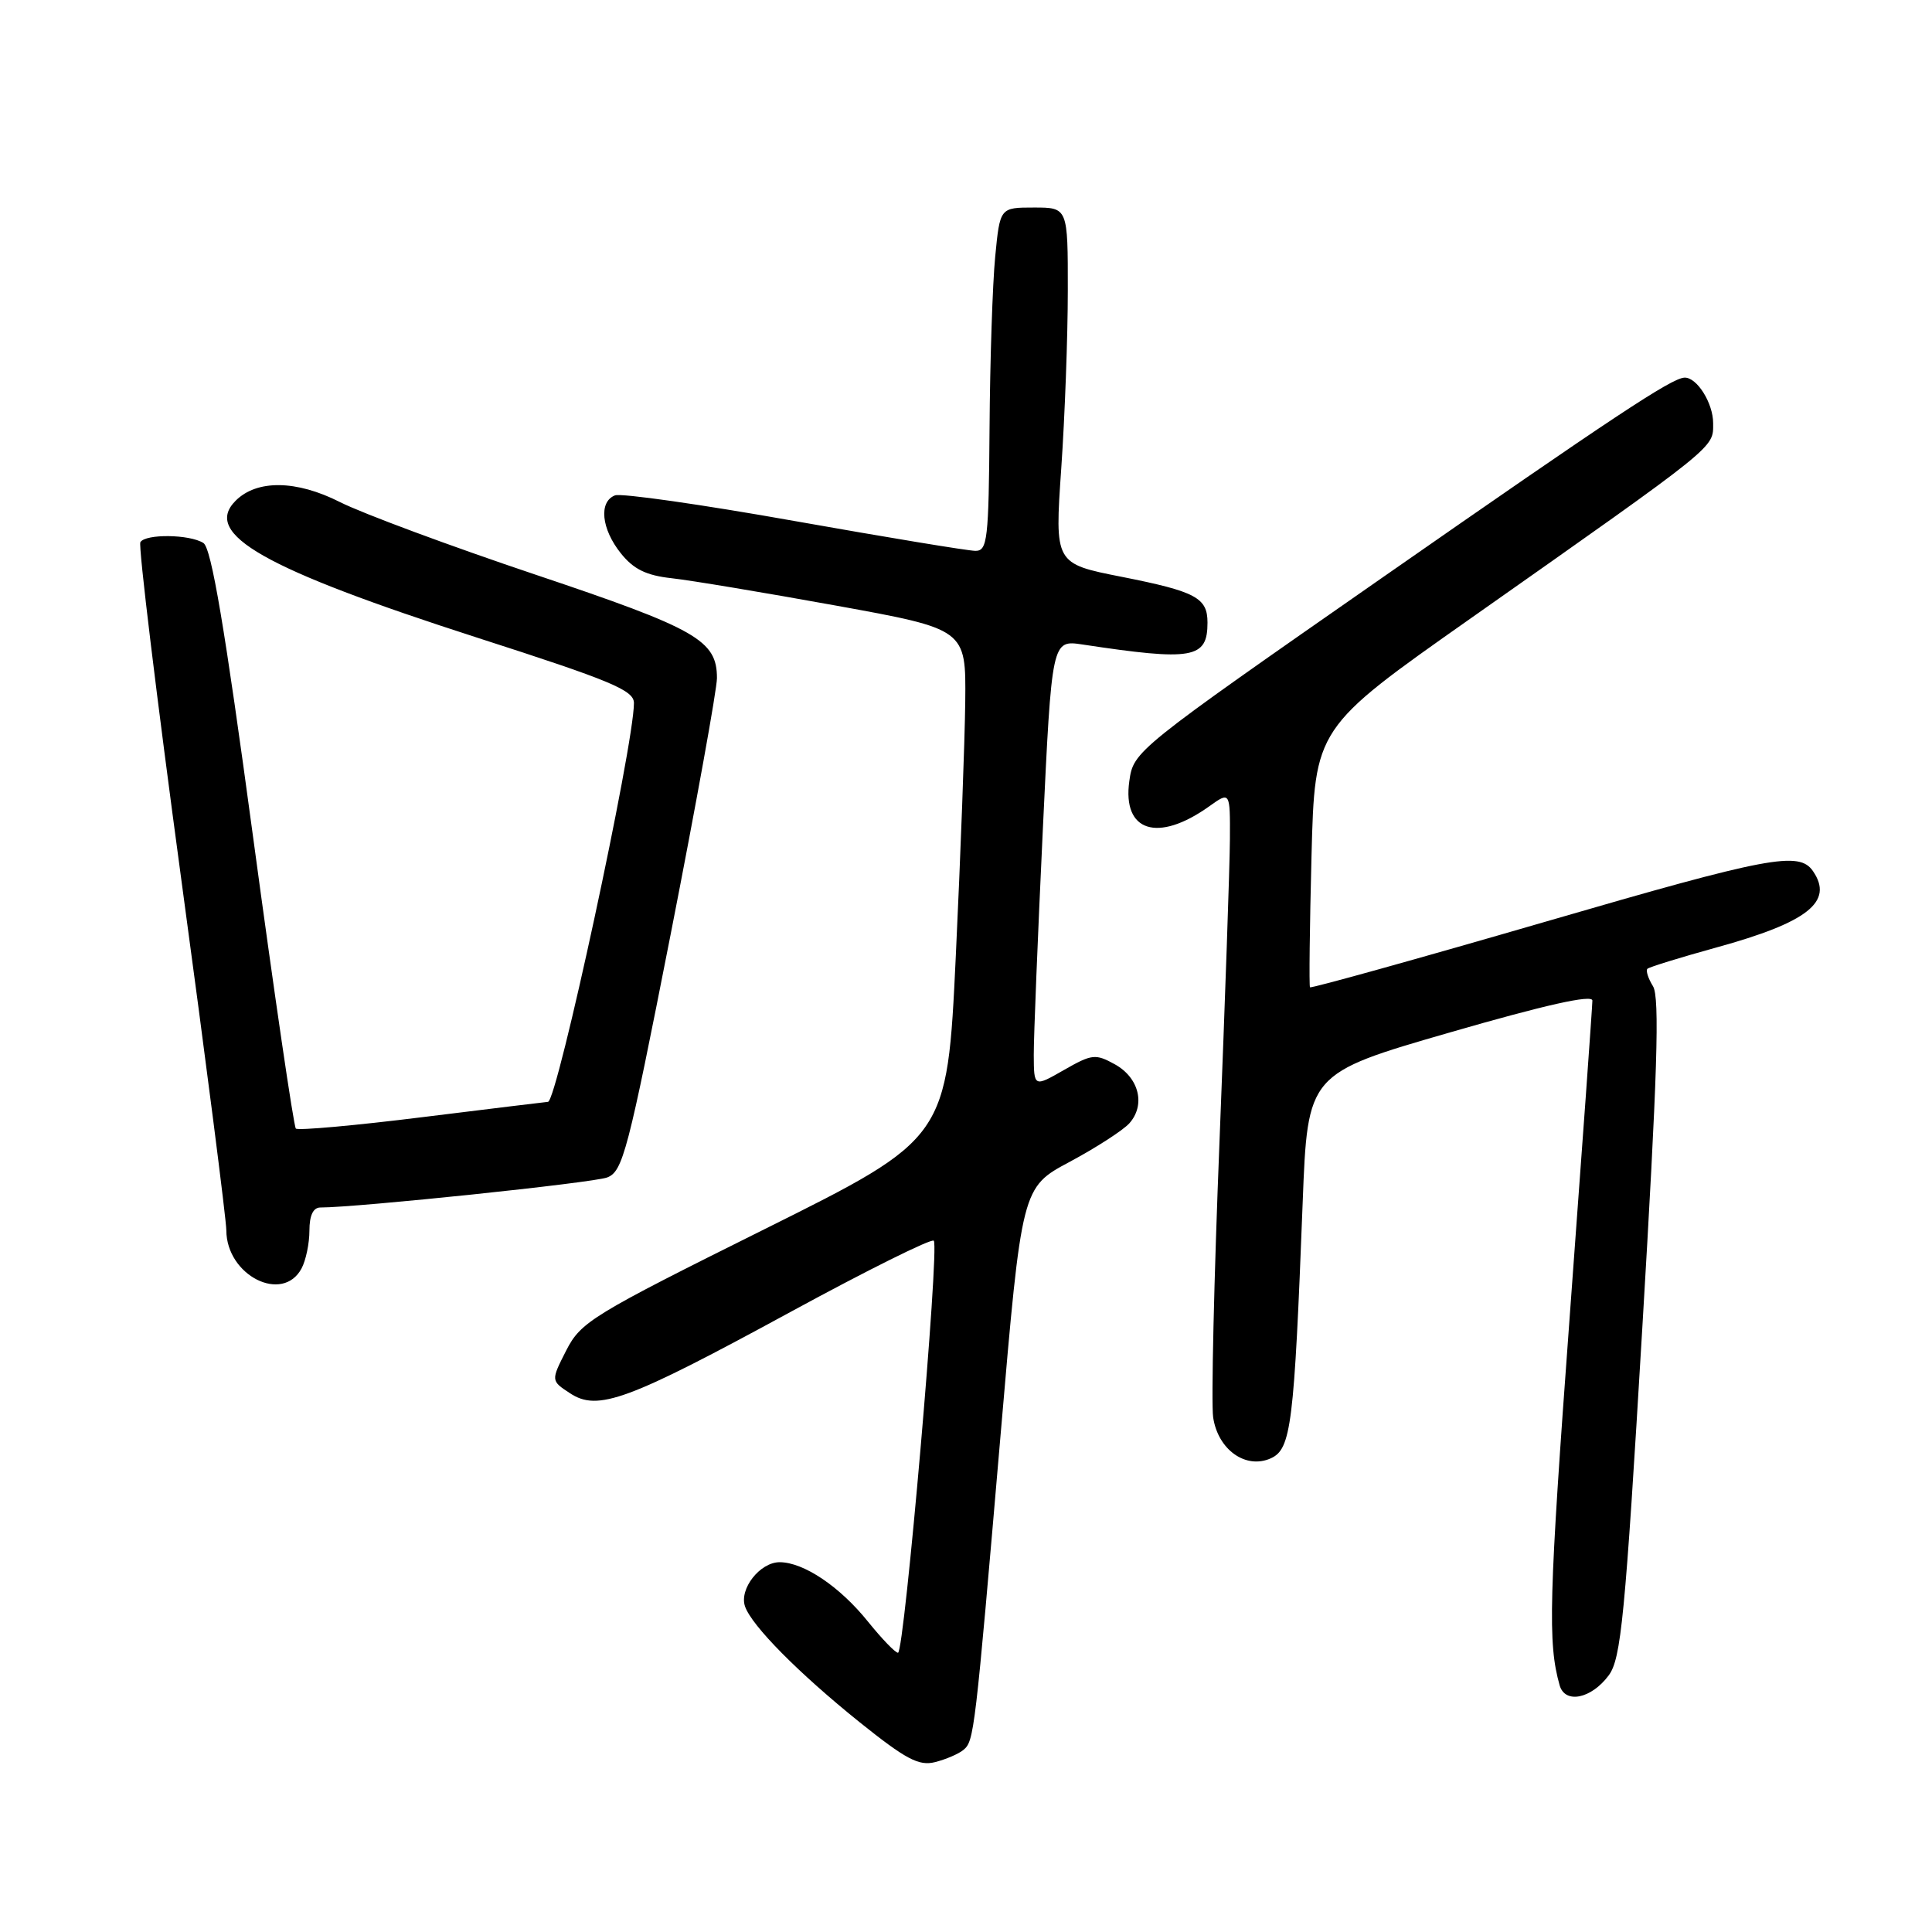 <?xml version="1.0" encoding="UTF-8" standalone="no"?>
<!DOCTYPE svg PUBLIC "-//W3C//DTD SVG 1.1//EN" "http://www.w3.org/Graphics/SVG/1.1/DTD/svg11.dtd" >
<svg xmlns="http://www.w3.org/2000/svg" xmlns:xlink="http://www.w3.org/1999/xlink" version="1.1" viewBox="0 0 256 256">
 <g >
 <path fill="currentColor"
d=" M 127.65 231.88 C 129.08 230.69 129.17 229.90 132.60 189.92 C 135.39 157.34 135.39 157.34 141.74 153.95 C 145.23 152.08 148.78 149.79 149.63 148.86 C 151.82 146.43 150.95 142.82 147.73 141.03 C 145.16 139.61 144.69 139.66 140.98 141.78 C 137.00 144.06 137.00 144.06 136.98 139.78 C 136.97 137.43 137.51 124.09 138.17 110.14 C 139.37 84.79 139.37 84.79 143.44 85.40 C 158.06 87.61 160.00 87.27 160.00 82.50 C 160.00 79.20 158.46 78.38 148.62 76.43 C 139.75 74.68 139.75 74.68 140.62 62.09 C 141.10 55.16 141.49 44.55 141.49 38.50 C 141.50 27.50 141.50 27.50 137.00 27.50 C 132.50 27.50 132.50 27.50 131.87 34.00 C 131.52 37.58 131.18 47.81 131.12 56.75 C 131.01 71.52 130.84 73.00 129.25 72.99 C 128.29 72.99 117.48 71.20 105.24 69.03 C 92.99 66.85 82.31 65.33 81.49 65.64 C 79.31 66.48 79.68 70.09 82.26 73.31 C 83.95 75.43 85.63 76.25 89.01 76.62 C 91.48 76.89 101.26 78.52 110.75 80.24 C 128.00 83.37 128.00 83.37 127.90 92.94 C 127.84 98.20 127.28 113.37 126.65 126.66 C 125.50 150.83 125.50 150.83 101.29 162.88 C 78.44 174.25 76.96 175.16 75.03 178.94 C 72.99 182.95 72.99 182.95 75.54 184.62 C 79.23 187.04 83.15 185.59 104.82 173.80 C 114.91 168.31 123.42 164.08 123.73 164.40 C 124.51 165.17 119.84 219.00 118.99 219.00 C 118.63 219.00 116.86 217.16 115.05 214.92 C 111.30 210.24 106.50 207.01 103.31 207.00 C 100.70 207.00 97.92 210.55 98.72 212.86 C 99.61 215.43 105.83 221.71 113.90 228.20 C 120.04 233.12 121.75 234.03 123.90 233.49 C 125.32 233.13 127.01 232.41 127.65 231.88 Z  M 213.16 222.00 C 214.80 219.79 215.33 214.34 217.61 176.03 C 219.62 142.34 219.94 132.14 219.03 130.68 C 218.39 129.65 218.06 128.61 218.29 128.37 C 218.53 128.14 222.64 126.87 227.42 125.55 C 239.56 122.21 243.01 119.48 240.23 115.43 C 238.40 112.75 234.44 113.50 204.89 122.10 C 187.79 127.07 173.70 130.99 173.58 130.82 C 173.45 130.64 173.54 122.84 173.78 113.49 C 174.22 96.47 174.22 96.47 194.80 81.99 C 227.86 58.72 227.00 59.41 227.00 56.07 C 227.00 53.39 224.82 49.94 223.18 50.04 C 221.43 50.15 213.87 55.15 183.22 76.50 C 150.39 99.37 150.20 99.52 149.64 103.50 C 148.70 110.20 153.40 111.70 160.19 106.87 C 163.00 104.86 163.00 104.86 162.97 111.18 C 162.95 114.66 162.33 132.57 161.60 151.00 C 160.86 169.43 160.48 185.99 160.75 187.81 C 161.39 192.11 165.09 194.73 168.40 193.23 C 171.09 192.00 171.48 188.83 172.61 159.37 C 173.27 142.25 173.27 142.25 192.13 136.80 C 204.79 133.14 211.00 131.75 211.00 132.58 C 211.00 133.25 209.64 152.19 207.98 174.65 C 205.23 211.92 205.07 217.69 206.66 223.31 C 207.37 225.81 210.85 225.11 213.16 222.00 Z  M 39.96 168.07 C 40.53 167.00 41.00 164.75 41.00 163.07 C 41.00 161.05 41.50 160.00 42.45 160.00 C 47.35 160.00 78.59 156.73 80.45 156.02 C 82.53 155.23 83.20 152.64 88.86 123.83 C 92.24 106.60 95.00 91.31 95.00 89.86 C 95.00 84.84 92.35 83.33 70.97 76.15 C 59.68 72.36 48.02 68.03 45.05 66.53 C 39.27 63.60 34.04 63.53 31.22 66.35 C 26.80 70.77 34.92 75.37 63.25 84.50 C 81.03 90.22 84.00 91.46 84.00 93.16 C 84.00 98.79 73.82 146.00 72.61 146.00 C 72.49 146.00 65.03 146.91 56.05 148.02 C 47.07 149.14 39.48 149.82 39.20 149.54 C 38.92 149.25 36.37 131.89 33.54 110.94 C 29.78 83.10 28.01 72.62 26.95 71.95 C 25.13 70.79 19.29 70.72 18.60 71.84 C 18.31 72.30 20.76 92.44 24.03 116.59 C 27.31 140.74 29.99 161.64 29.99 163.03 C 30.01 169.01 37.45 172.77 39.96 168.07 Z "/>
</g>
</svg>